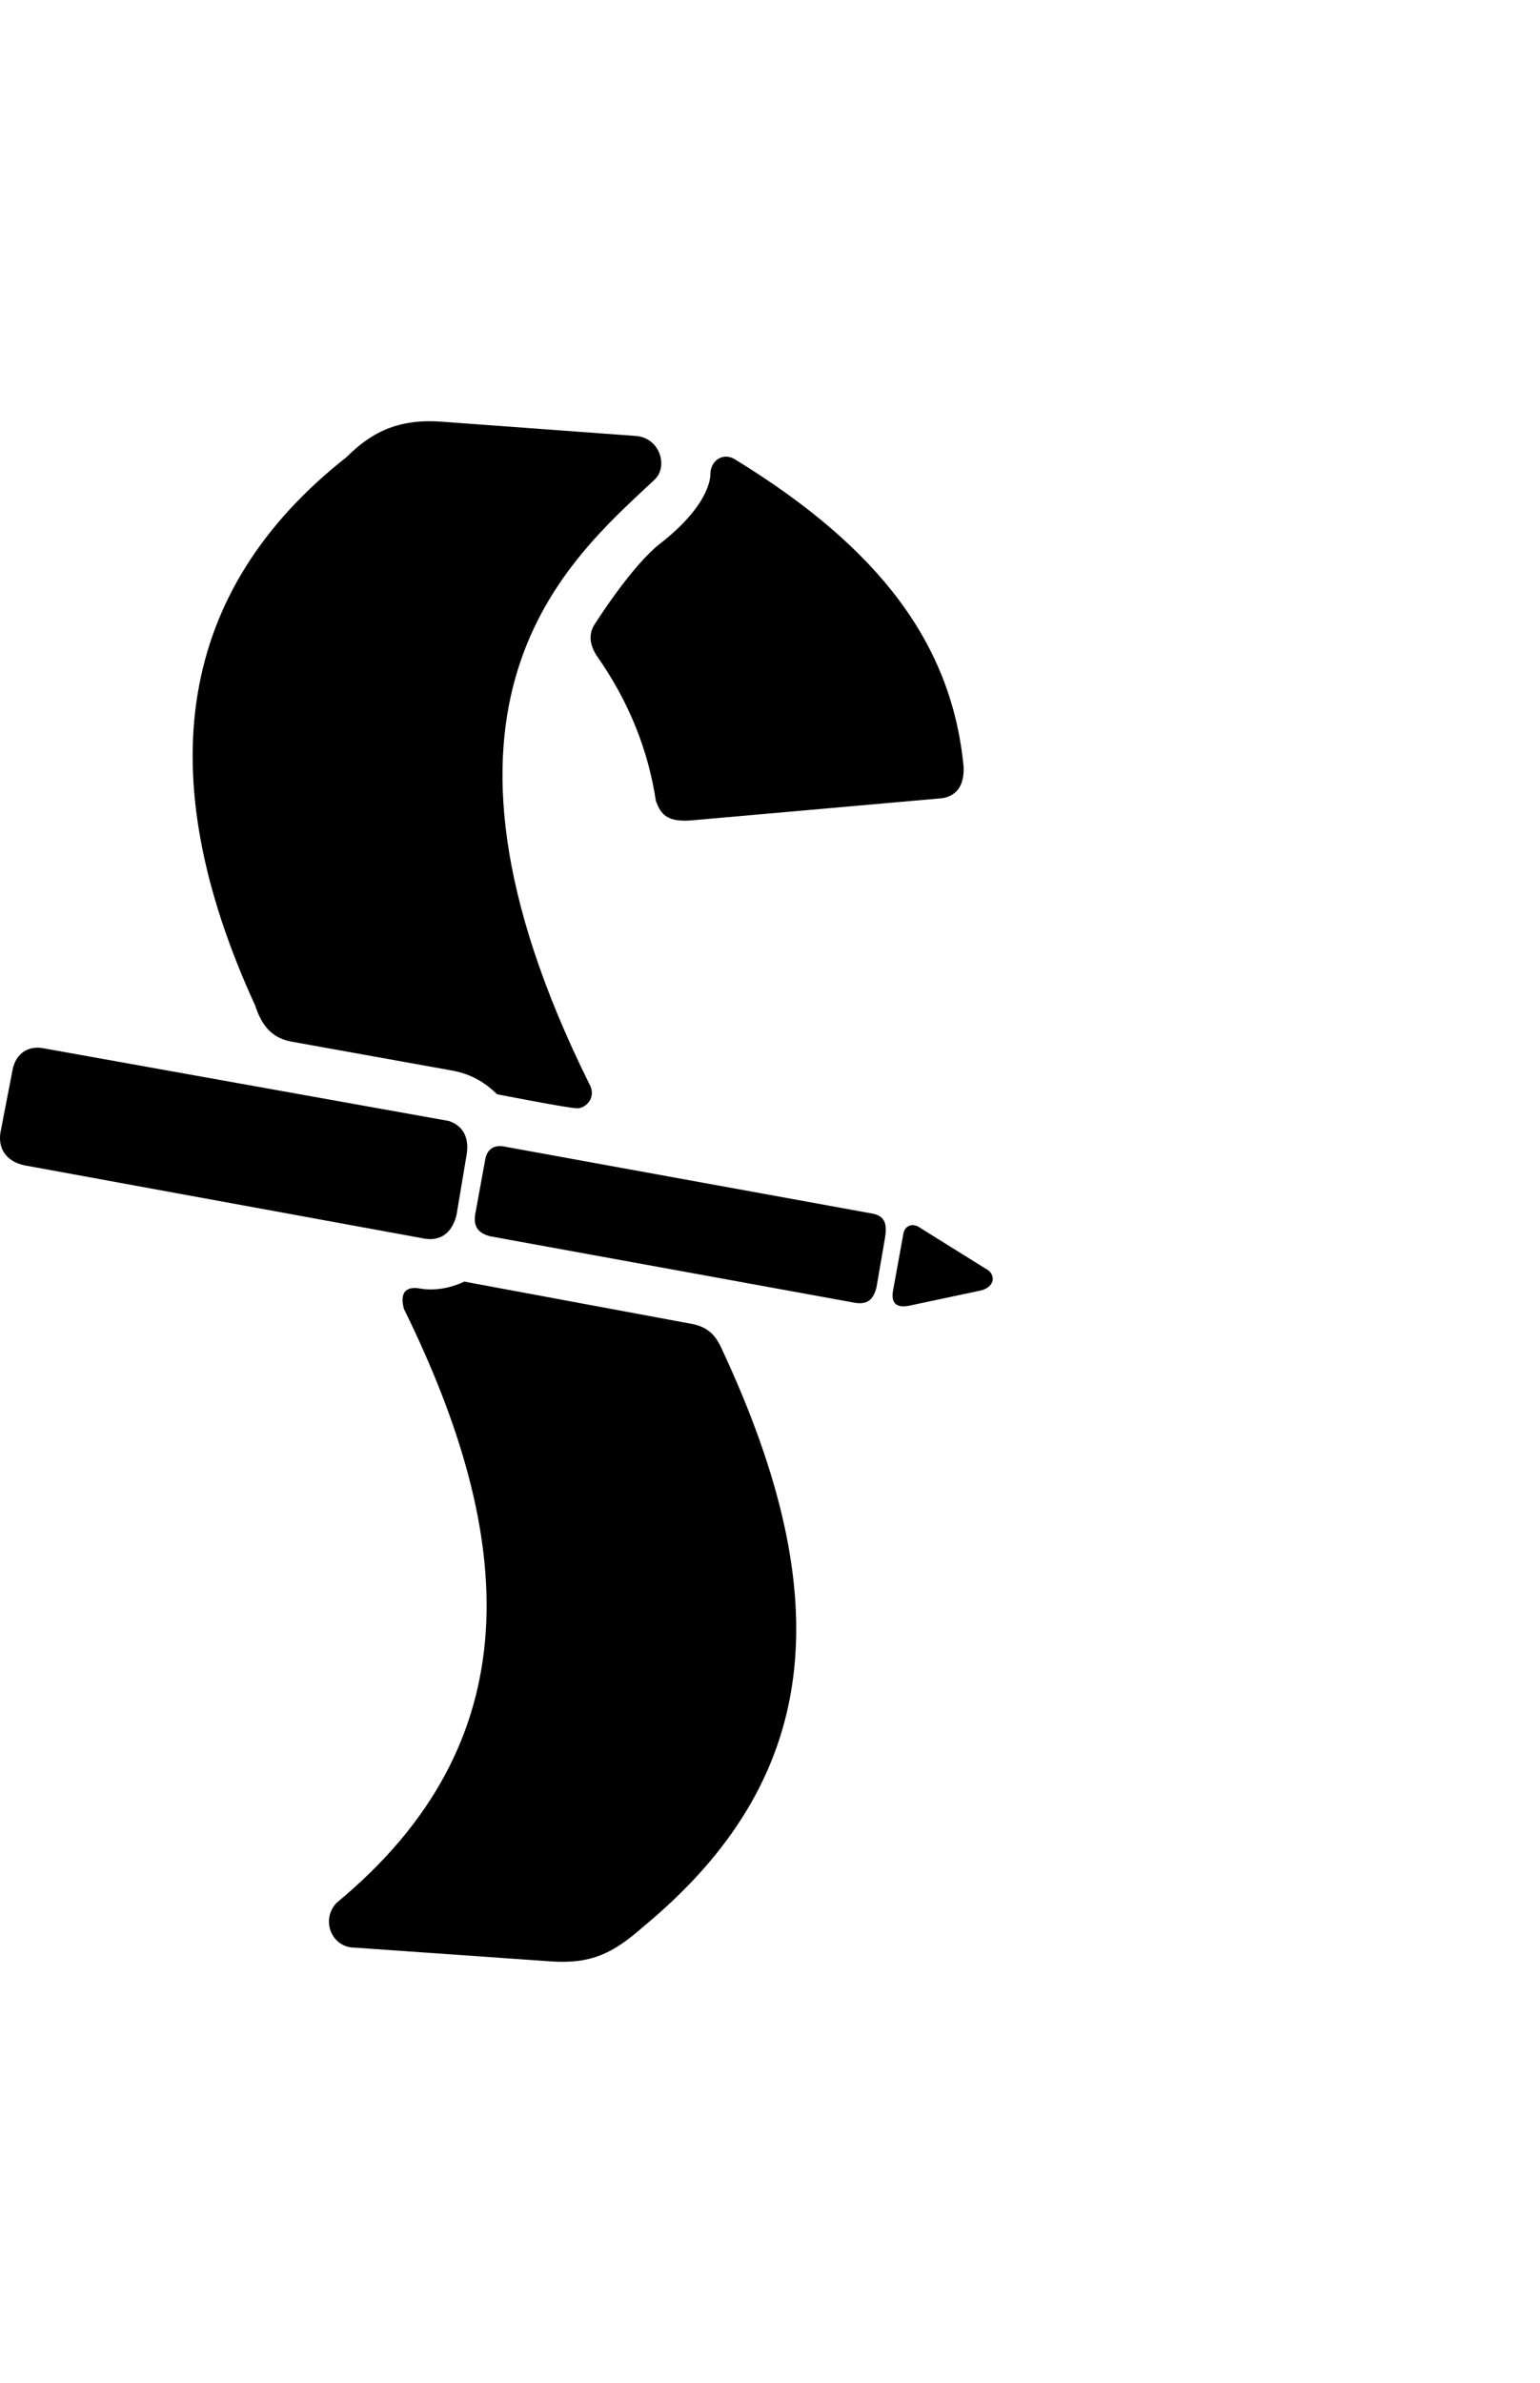 <svg xmlns="http://www.w3.org/2000/svg" width="331" height="512" viewBox="0 0 512 512"><path d="M217.593 19.454c-29.133 27.289-84.657 73.653-21.715 200.701 2.665 4.59-1.126 8.194-3.958 8.194s-26.65-4.67-26.65-4.67c-3.617-3.541-8.004-6.482-14.478-7.795l-54.065-9.728c-6.694-1.294-9.838-5.701-11.9-11.99C49.43 117.043 59.067 56.087 115.29 11.86 124.036 3.08 133.337-.998 147.559.207l63.903 4.696c7.926.623 10.83 10.15 6.131 14.551zm1.852 21.233c-9.387 7.3-21.431 26.326-21.431 26.326-2.194 3.064-2.353 6.606.296 10.808 10.841 15.377 17.2 31.548 19.756 48.394 1.675 4.65 3.934 6.952 11.41 6.476l83.85-7.408c5.552-.944 7.317-5.337 7.032-10.604-3.94-40.426-27.624-72.29-75.723-101.834-3.866-2.625-8.228-.136-8.455 4.476 0 0 .937 9.621-16.735 23.366zM4.152 215.73.158 236.346c-.82 4.977 1.517 9.557 7.963 10.95l133.336 24.413c5.57.748 8.981-2.469 10.33-7.966l3.28-19.585c1.055-5.699-.824-9.912-5.832-11.596L14.381 208.385c-4.423-.875-9.121 1.213-10.23 7.346zm158.67 55.12 121.301 22.107c4.568.799 6.282-1.372 7.256-4.988l2.769-16.037c.829-4.686.406-7.662-3.903-8.564L168.15 241.15c-3.441-.817-6.108.393-6.802 4.082l-3.186 17.387c-.788 3.825-.308 6.856 4.66 8.233zm139.225 23.147 23.991-5.096c5.07-1.234 4.991-5.611 1.74-7.21l-21.753-13.55c-2.276-1.738-4.936-1.073-5.622 1.562l-3.529 19.43c-.568 3.596.78 5.638 5.173 4.864zm-167.774.978c37.597 76.365 42.478 143.93-22.406 197.444-5.296 5.682-1.652 14.868 6.091 14.868l64.986 4.555c13.589.987 20.877-2.657 30.921-11.502 58.863-48.658 65.34-108.183 26.106-192.024-2.212-5.03-5.03-7.268-9.618-8.255l-75.997-14.124c-4.202 2.037-9.754 3.208-14.706 2.302-4.735-.838-6.789 1.35-5.377 6.736z"/></svg>